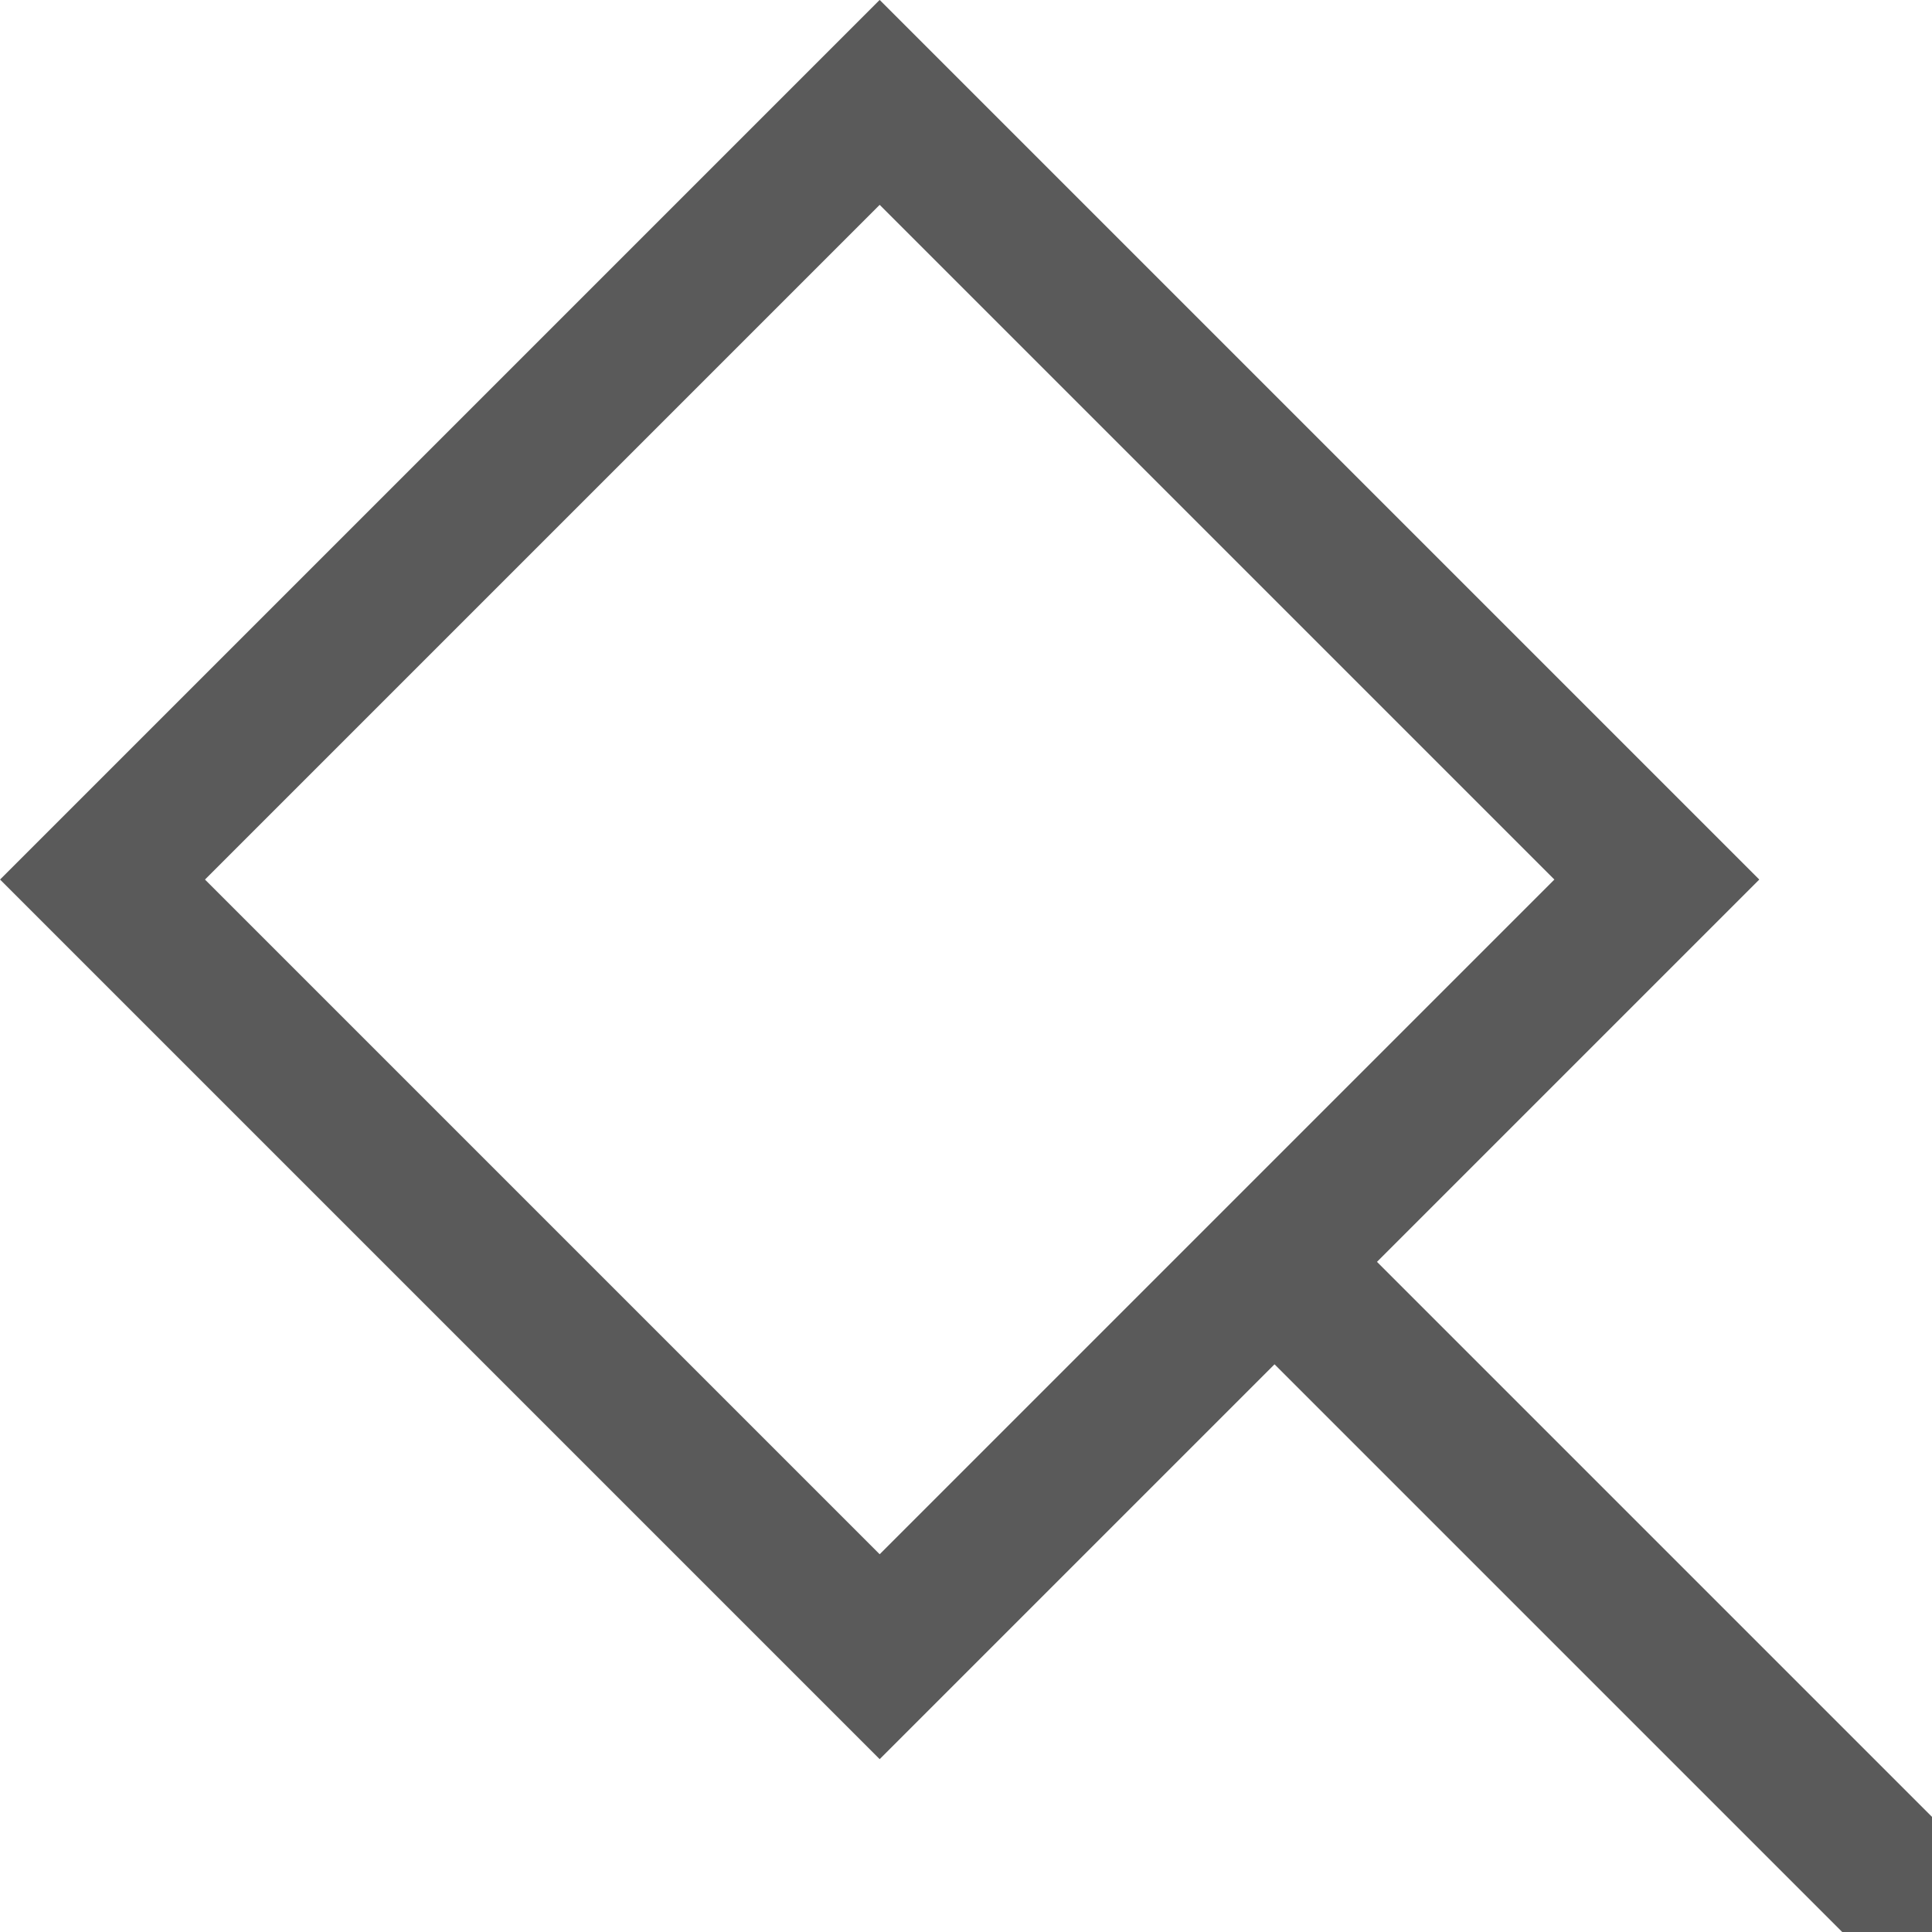 <svg width="16" height="16" viewBox="0 0 16 16" fill="none" xmlns="http://www.w3.org/2000/svg">
<g clip-path="url(#clip0_324_37142)">
<g clip-path="url(#clip1_324_37142)">
<rect x="0.849" y="7.284" width="9.102" height="9.102" transform="rotate(-45 0.849 7.284)" stroke="#5A5A5A" stroke-width="1.2"/>
<path d="M11.102 10.997L16.005 15.9" stroke="#5A5A5A" stroke-width="1.2" stroke-linecap="square"/>
</g>
</g>
<defs>
<clipPath id="clip0_324_37142">
<rect width="16" height="16" fill="white"/>
</clipPath>
<clipPath id="clip1_324_37142">
<rect width="16" height="16" fill="white"/>
</clipPath>
</defs>
</svg>
